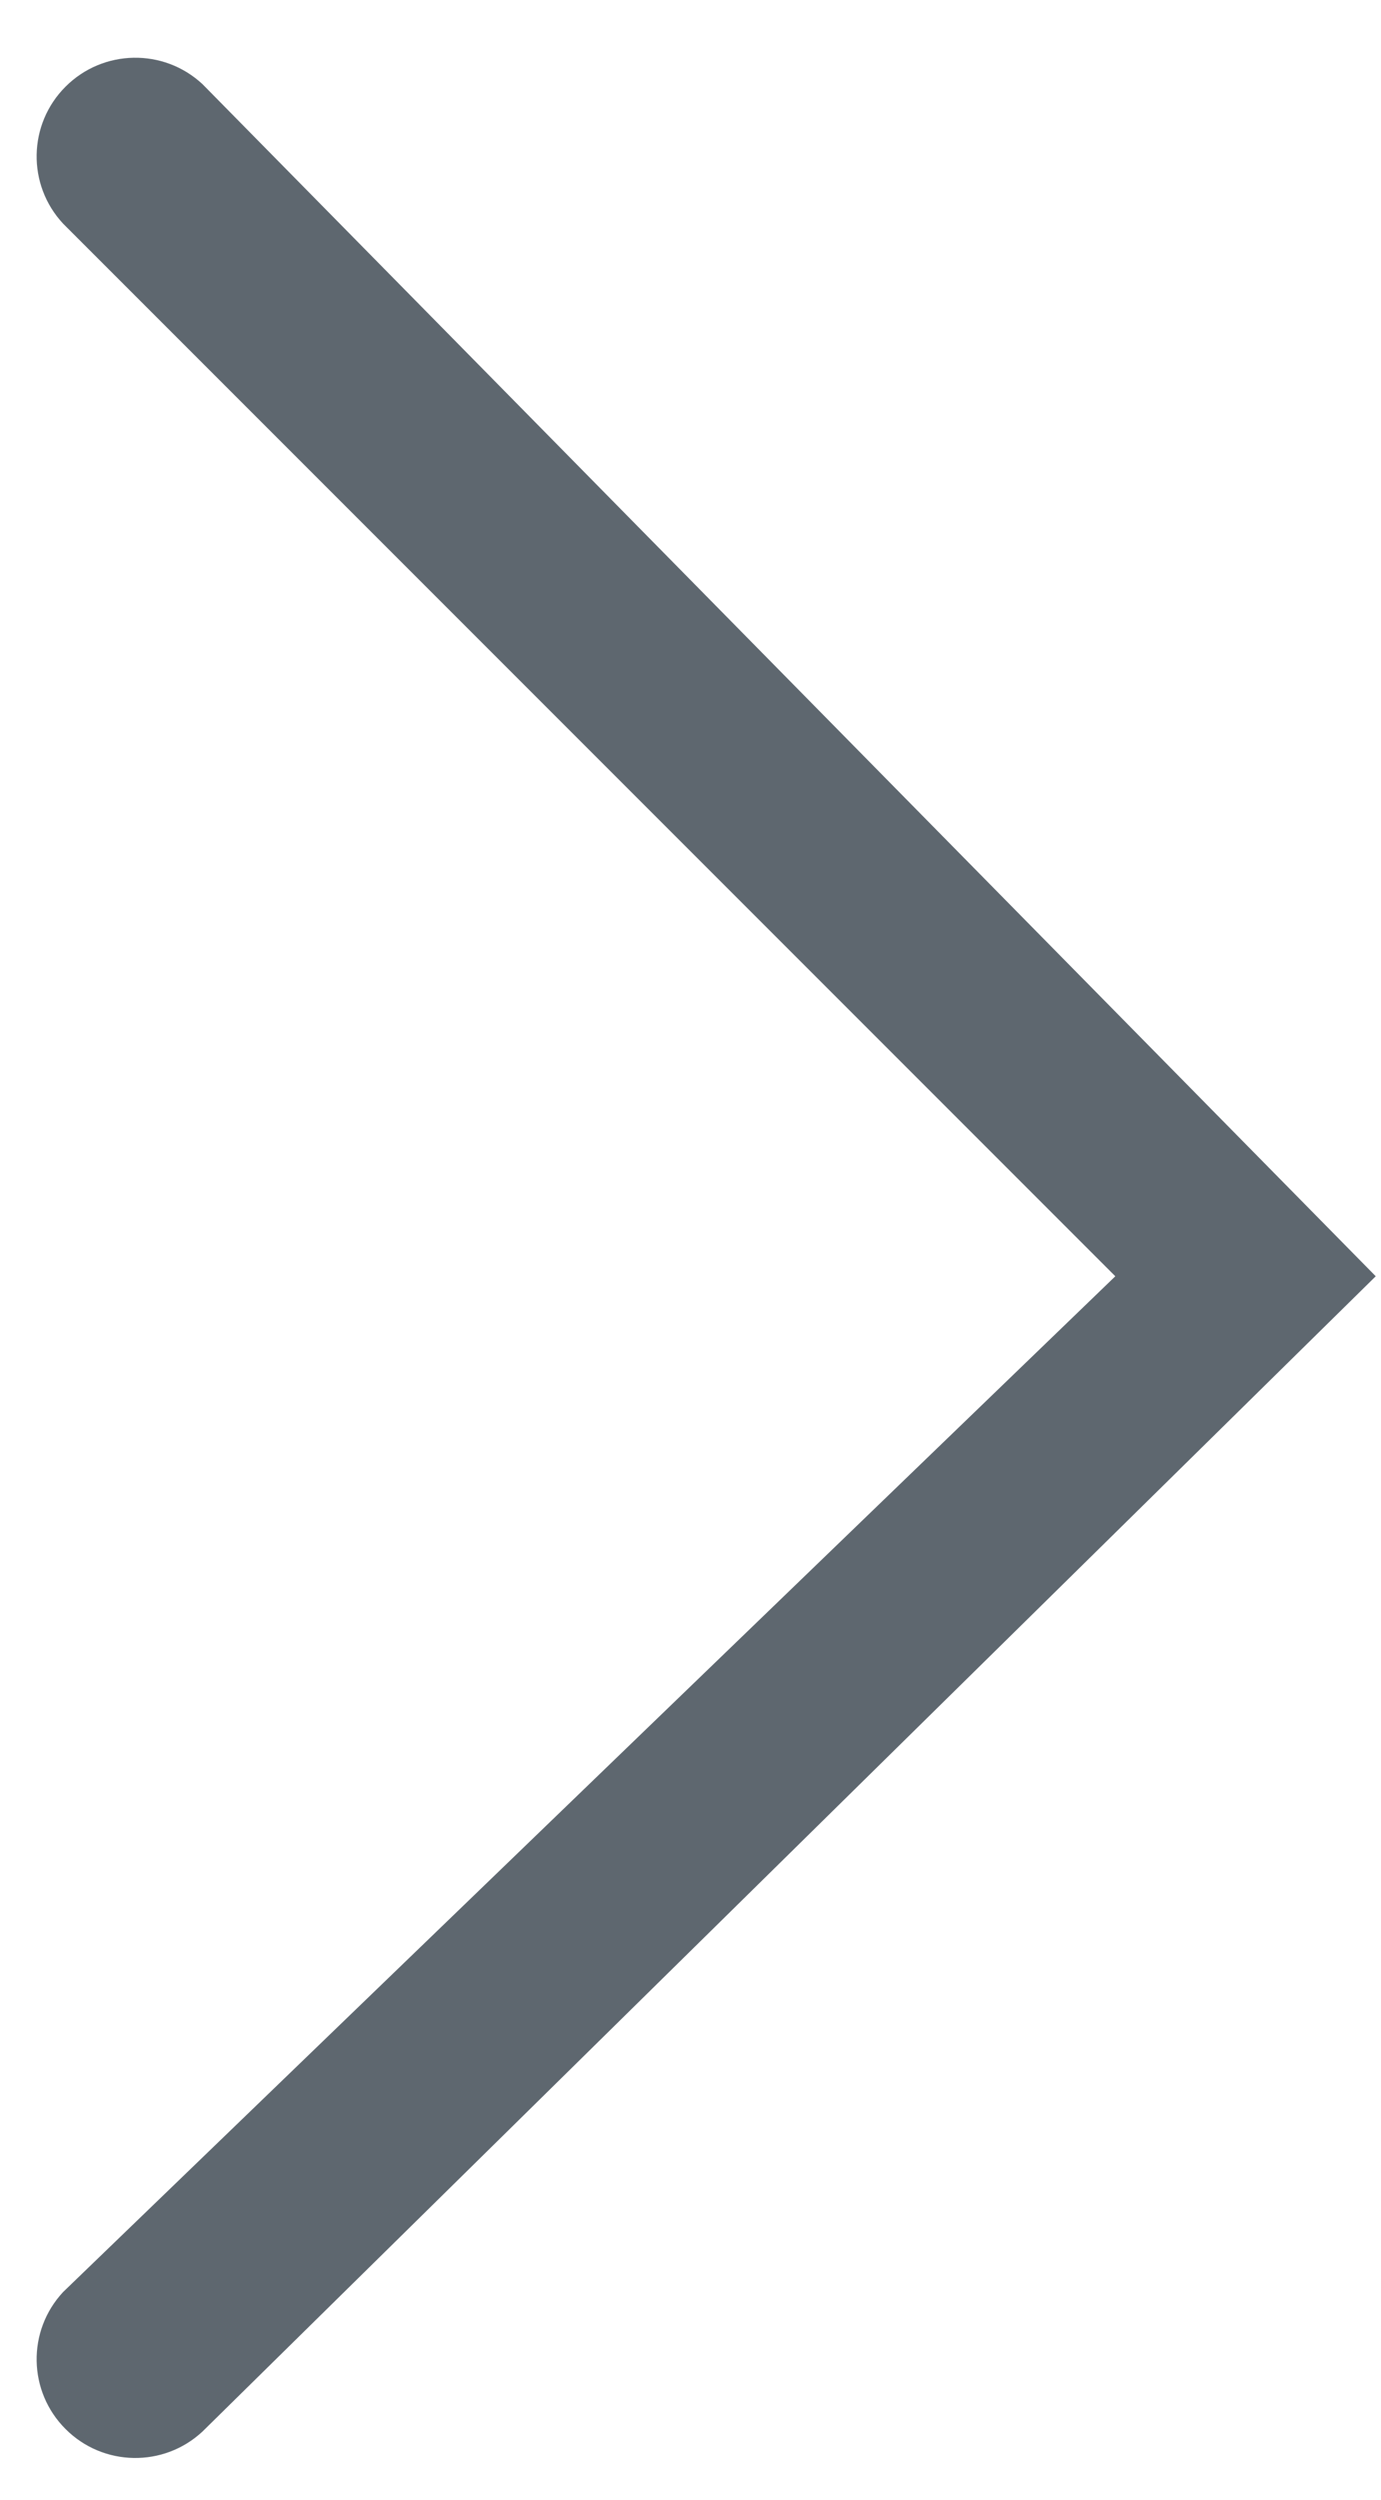 <svg width="21" height="38" viewBox="0 0 21 38" fill="none" xmlns="http://www.w3.org/2000/svg">
<path fill-rule="evenodd" clip-rule="evenodd" d="M3.08 1.28C2.489 0.729 1.568 0.746 0.997 1.317C0.425 1.888 0.409 2.809 0.96 3.4L16.96 19.4L0.96 34.84C0.409 35.431 0.425 36.352 0.997 36.923C1.568 37.495 2.489 37.511 3.08 36.96L20.92 19.4L3.08 1.28Z" fill="#5E676F"/>
</svg>
